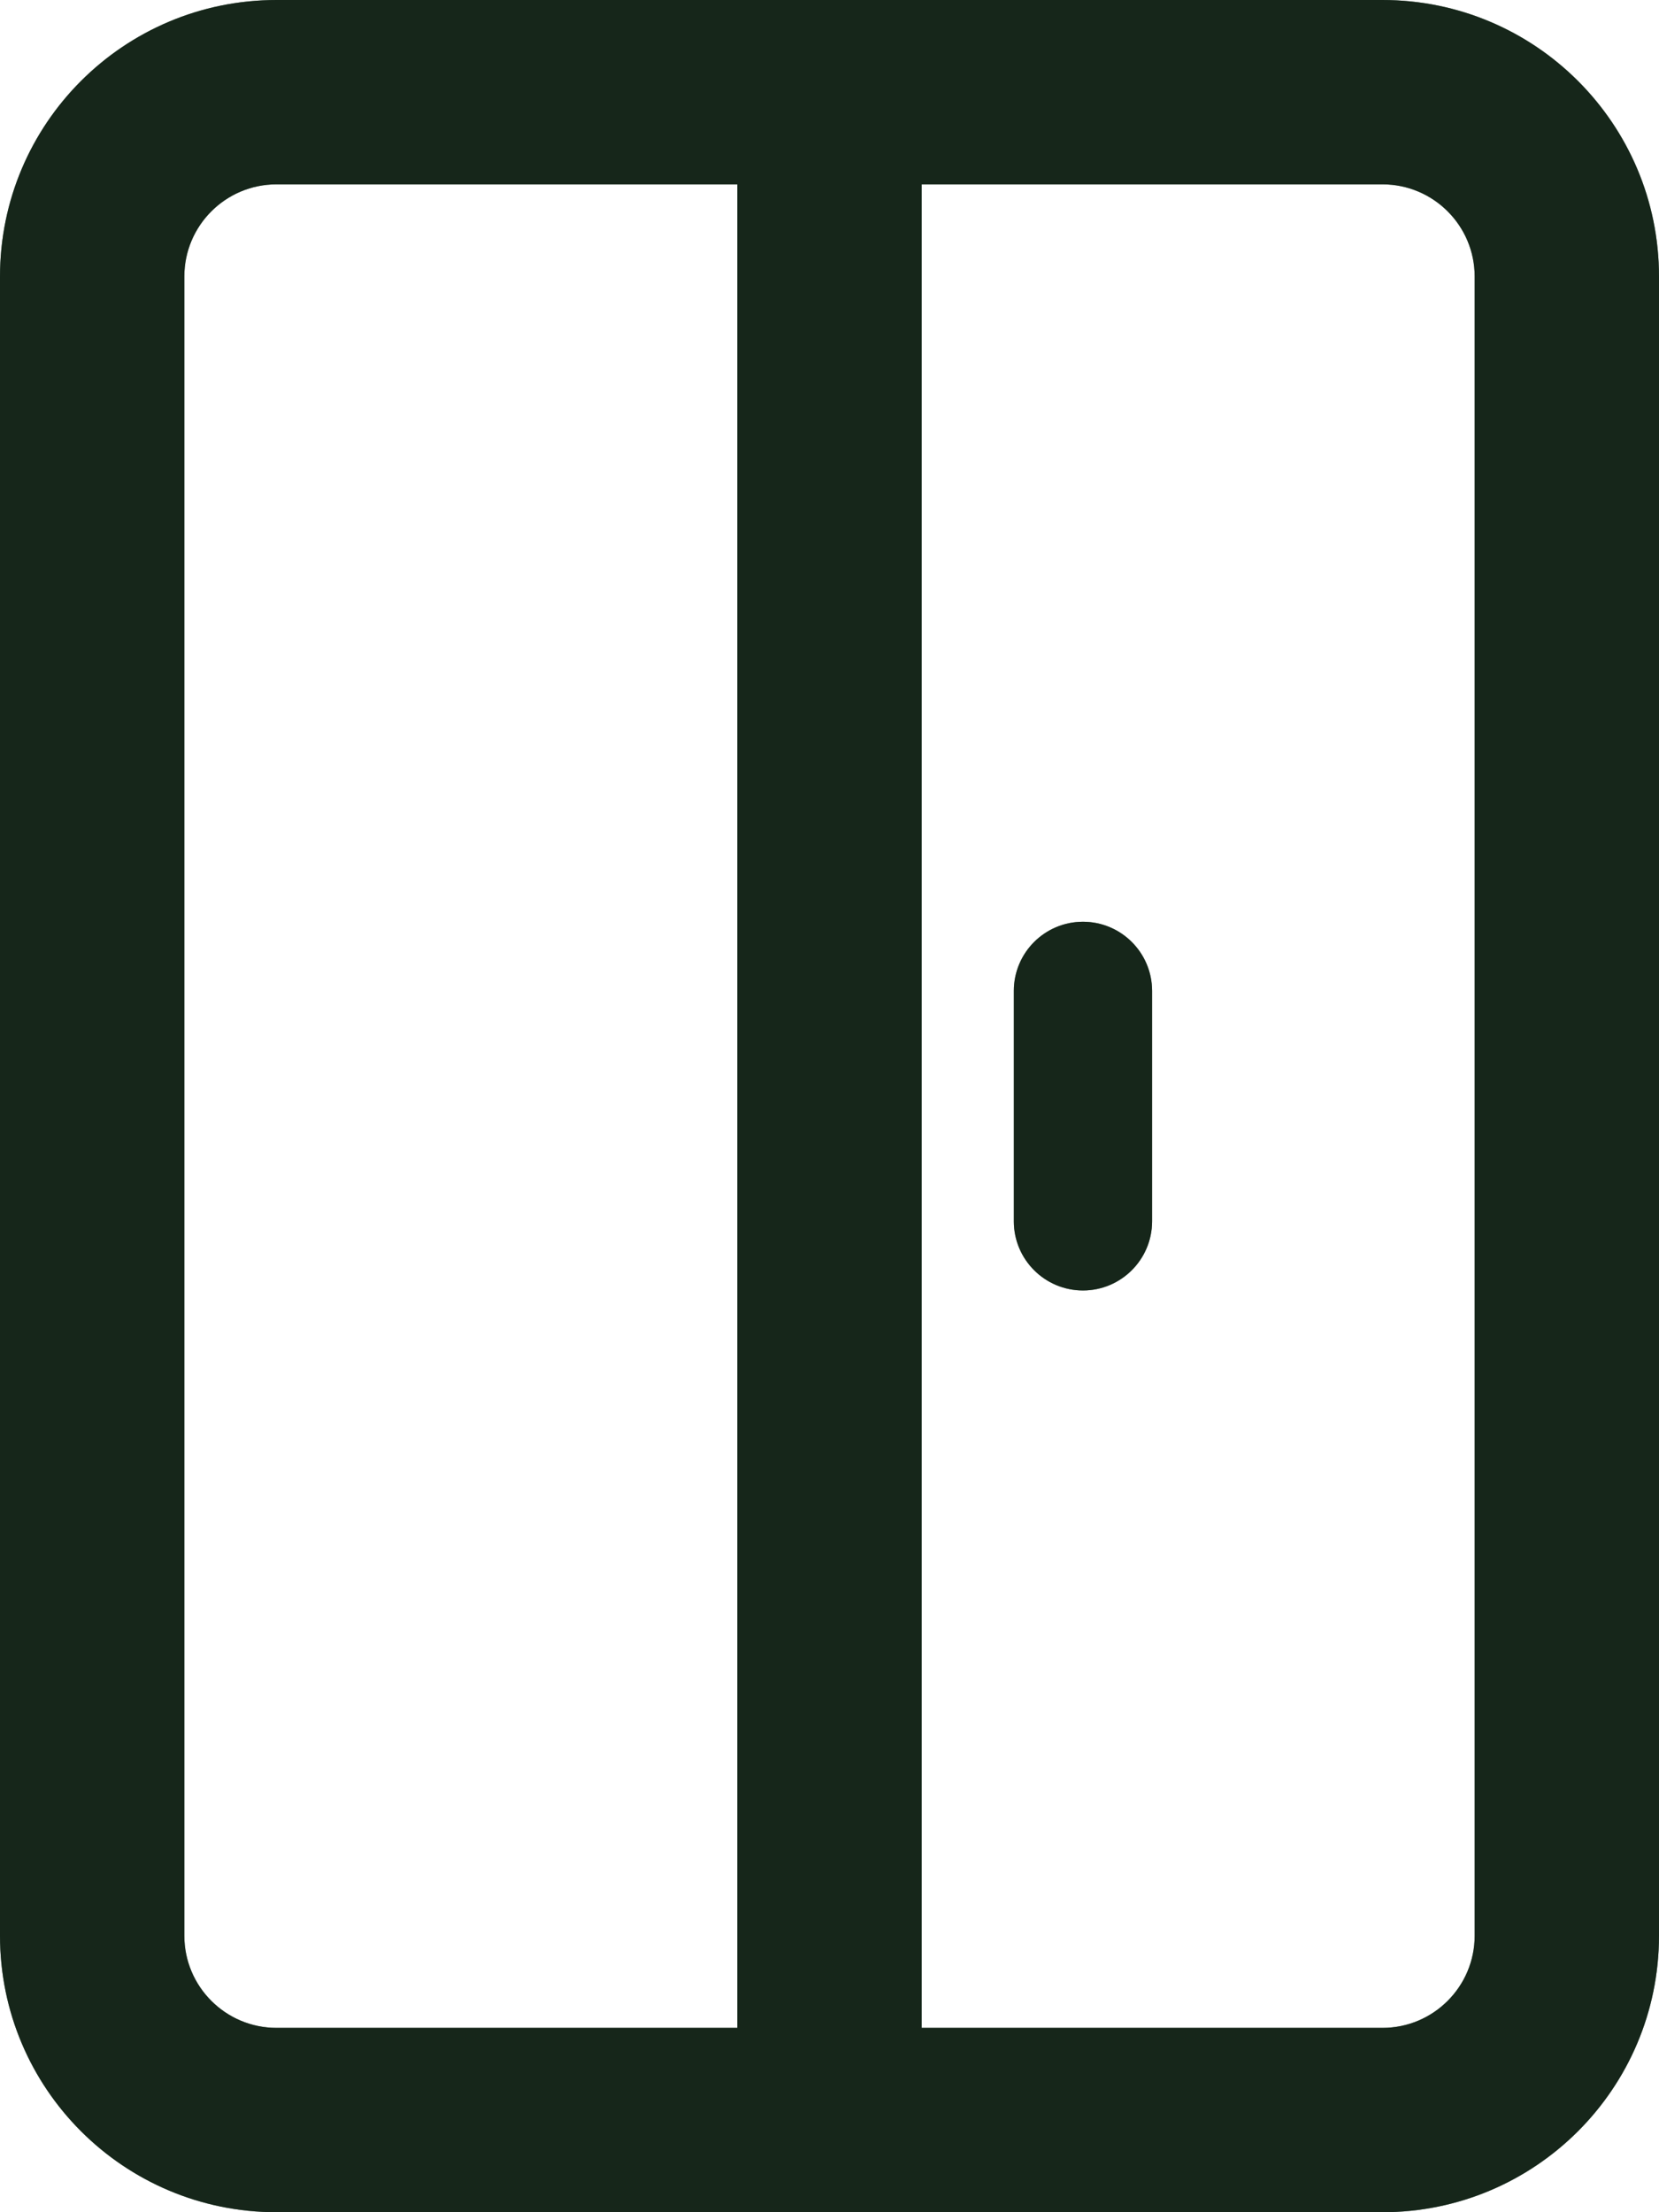 <svg width="18" height="24" viewBox="0 0 18 24" fill="none" xmlns="http://www.w3.org/2000/svg">
<path d="M12.5 10.75C12.5 10.336 12.164 10 11.75 10C11.336 10 11 10.336 11 10.75V13.25C11 13.664 11.336 14 11.75 14C12.164 14 12.5 13.664 12.5 13.25V10.75Z" fill="#345E40"/>
<path d="M12.5 10.75C12.5 10.336 12.164 10 11.75 10C11.336 10 11 10.336 11 10.75V13.25C11 13.664 11.336 14 11.75 14C12.164 14 12.5 13.664 12.5 13.25V10.75Z" fill="black" fill-opacity="0.2"/>
<path d="M12.5 10.75C12.5 10.336 12.164 10 11.75 10C11.336 10 11 10.336 11 10.75V13.25C11 13.664 11.336 14 11.75 14C12.164 14 12.5 13.664 12.5 13.25V10.75Z" fill="black" fill-opacity="0.2"/>
<path d="M12.5 10.75C12.5 10.336 12.164 10 11.75 10C11.336 10 11 10.336 11 10.75V13.25C11 13.664 11.336 14 11.75 14C12.164 14 12.5 13.664 12.5 13.25V10.75Z" fill="black" fill-opacity="0.2"/>
<path d="M12.5 10.75C12.5 10.336 12.164 10 11.75 10C11.336 10 11 10.336 11 10.75V13.25C11 13.664 11.336 14 11.75 14C12.164 14 12.5 13.664 12.5 13.25V10.75Z" fill="black" fill-opacity="0.2"/>
<path d="M0 3C0 1.343 1.343 0 3 0H15C16.657 0 18 1.343 18 3V21C18 22.657 16.657 24 15 24H3C1.343 24 0 22.657 0 21V3ZM3 2C2.448 2 2 2.448 2 3V21C2 21.552 2.448 22 3 22H8V2H3ZM16 21V3C16 2.448 15.552 2 15 2H10V22H15C15.552 22 16 21.552 16 21Z" fill="#345E40"/>
<path d="M0 3C0 1.343 1.343 0 3 0H15C16.657 0 18 1.343 18 3V21C18 22.657 16.657 24 15 24H3C1.343 24 0 22.657 0 21V3ZM3 2C2.448 2 2 2.448 2 3V21C2 21.552 2.448 22 3 22H8V2H3ZM16 21V3C16 2.448 15.552 2 15 2H10V22H15C15.552 22 16 21.552 16 21Z" fill="black" fill-opacity="0.2"/>
<path d="M0 3C0 1.343 1.343 0 3 0H15C16.657 0 18 1.343 18 3V21C18 22.657 16.657 24 15 24H3C1.343 24 0 22.657 0 21V3ZM3 2C2.448 2 2 2.448 2 3V21C2 21.552 2.448 22 3 22H8V2H3ZM16 21V3C16 2.448 15.552 2 15 2H10V22H15C15.552 22 16 21.552 16 21Z" fill="black" fill-opacity="0.2"/>
<path d="M0 3C0 1.343 1.343 0 3 0H15C16.657 0 18 1.343 18 3V21C18 22.657 16.657 24 15 24H3C1.343 24 0 22.657 0 21V3ZM3 2C2.448 2 2 2.448 2 3V21C2 21.552 2.448 22 3 22H8V2H3ZM16 21V3C16 2.448 15.552 2 15 2H10V22H15C15.552 22 16 21.552 16 21Z" fill="black" fill-opacity="0.2"/>
<path d="M0 3C0 1.343 1.343 0 3 0H15C16.657 0 18 1.343 18 3V21C18 22.657 16.657 24 15 24H3C1.343 24 0 22.657 0 21V3ZM3 2C2.448 2 2 2.448 2 3V21C2 21.552 2.448 22 3 22H8V2H3ZM16 21V3C16 2.448 15.552 2 15 2H10V22H15C15.552 22 16 21.552 16 21Z" fill="black" fill-opacity="0.2"/>
</svg>
